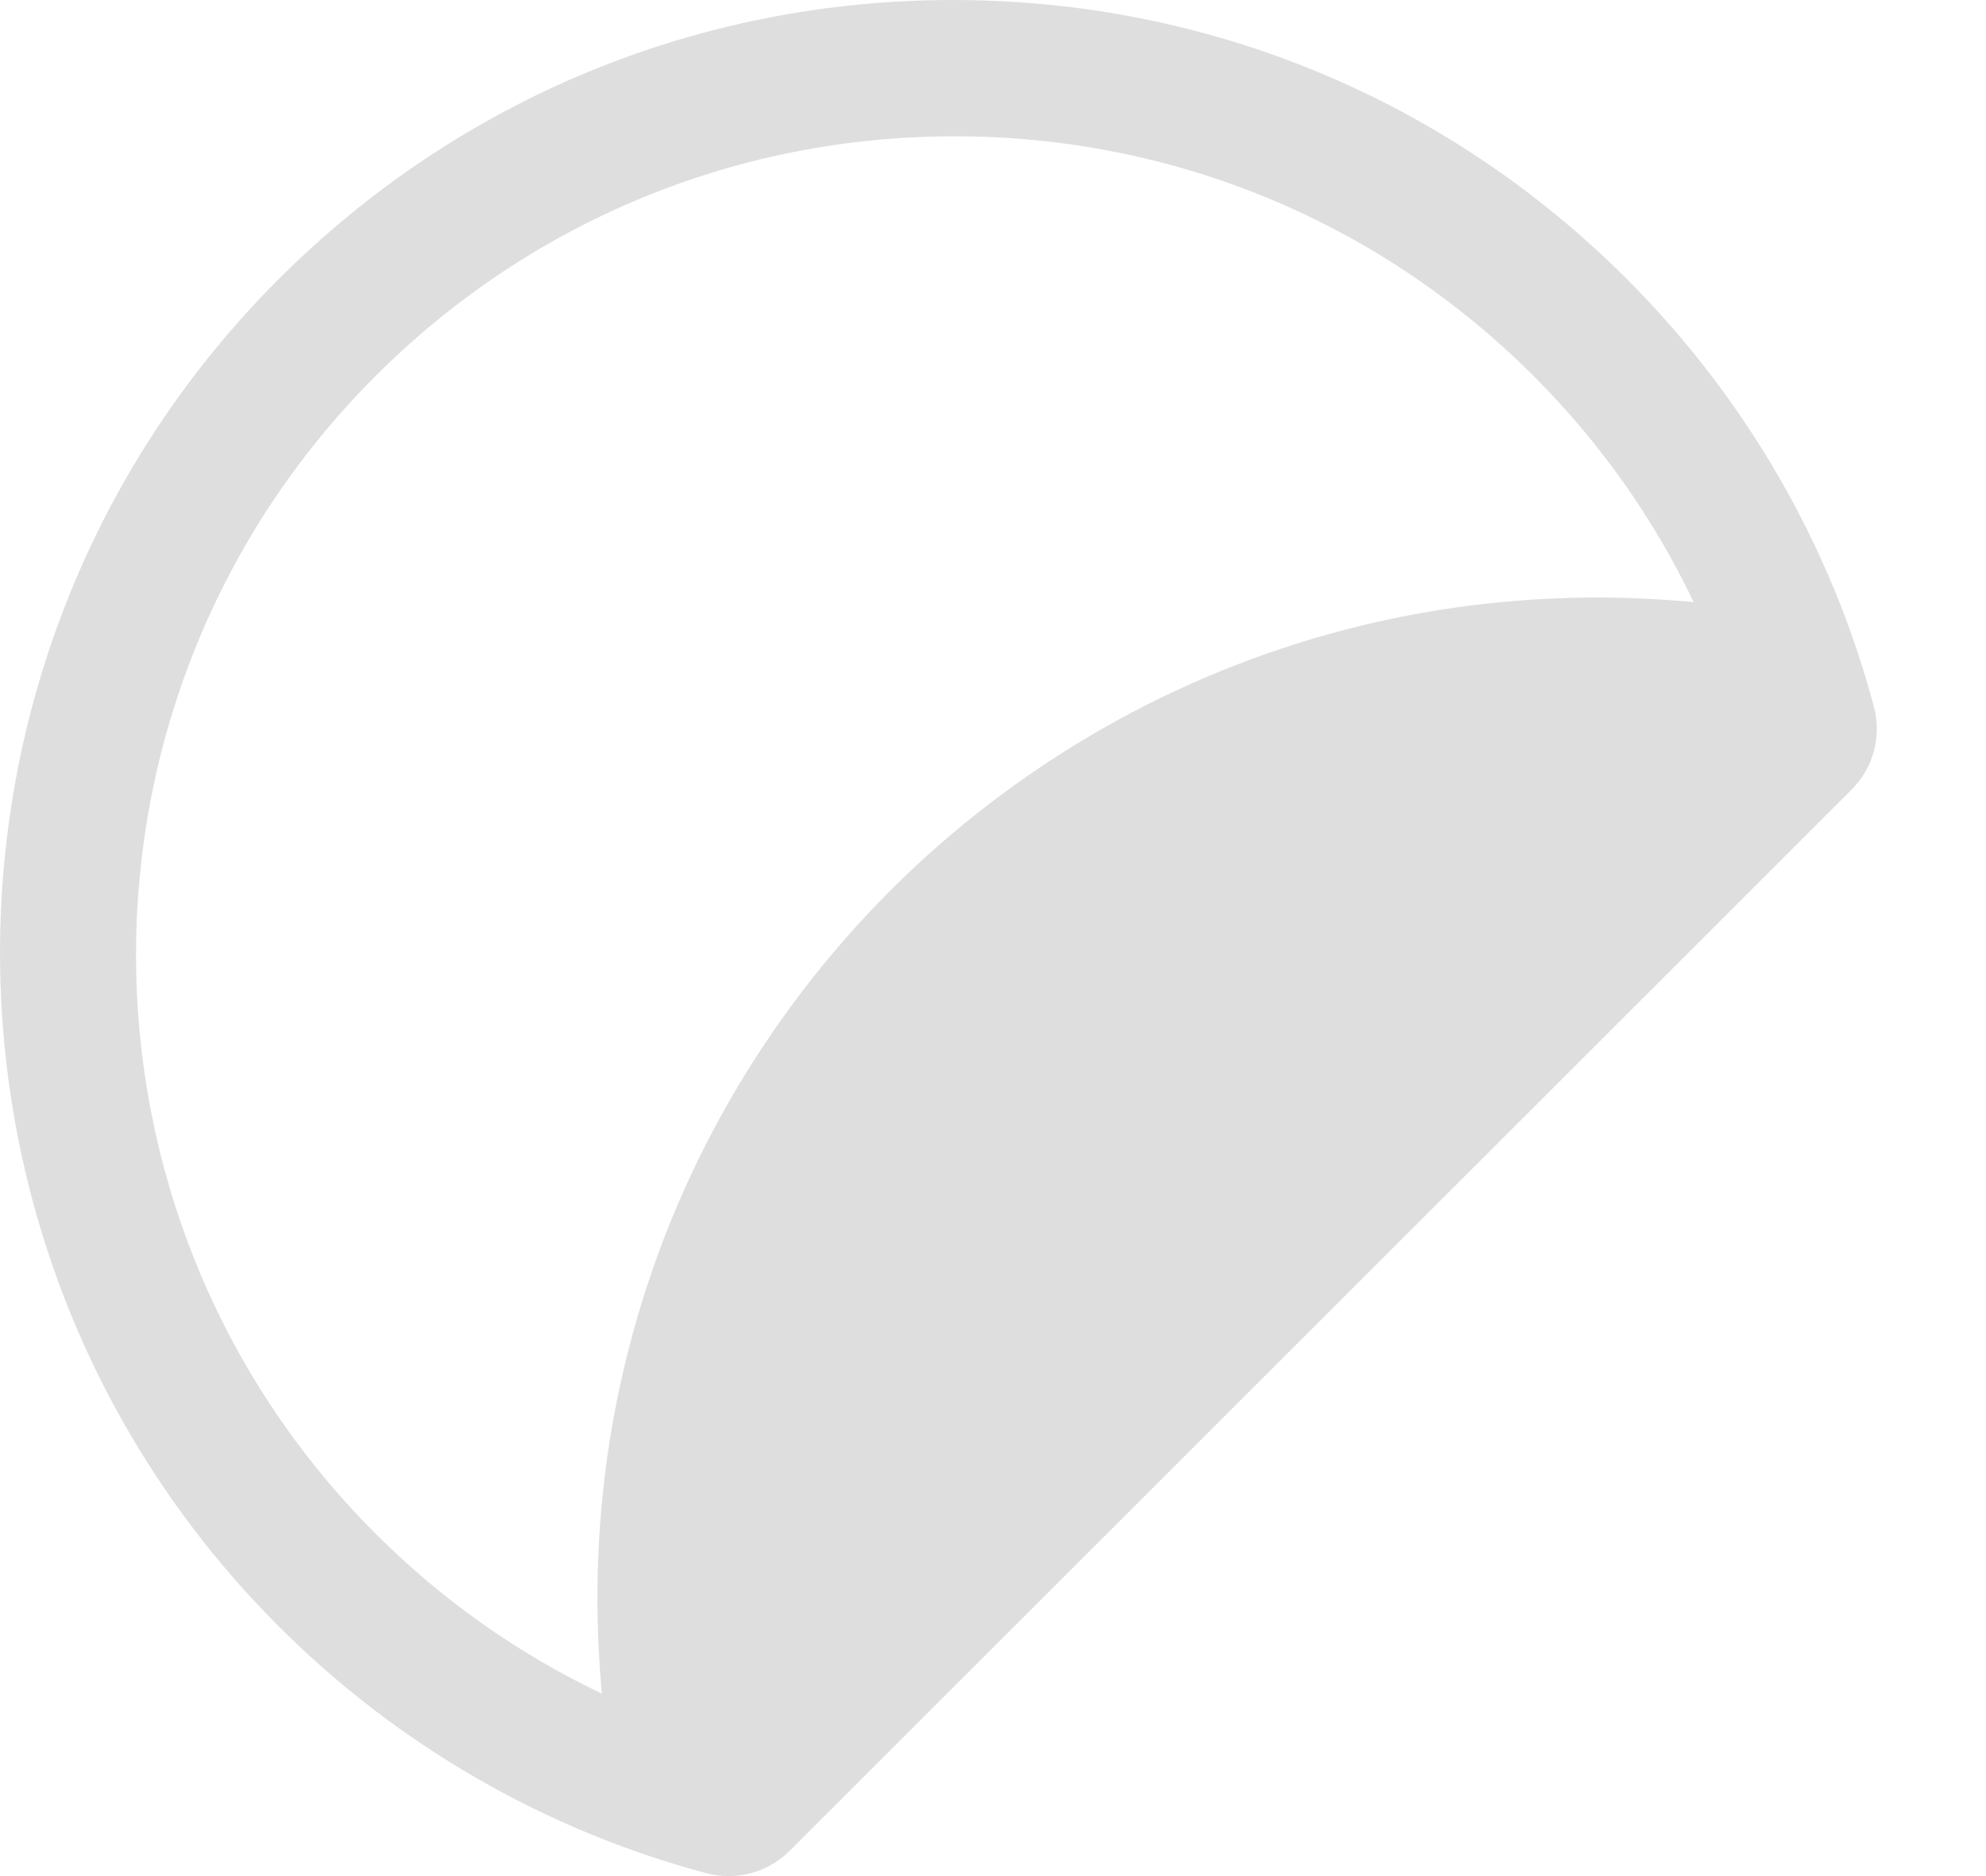 <svg width="18" height="17" viewBox="0 0 18 17" fill="none" xmlns="http://www.w3.org/2000/svg">
<path d="M16.983 6.4C16.594 4.942 15.82 3.602 14.746 2.53C13.115 0.897 10.945 0 8.636 0C6.33 0 4.16 0.897 2.527 2.528C-0.842 5.895 -0.842 11.371 2.527 14.738C3.601 15.812 4.941 16.584 6.399 16.973C6.466 16.991 6.534 17 6.603 17C6.809 17 7.01 16.919 7.158 16.77L16.78 7.157C16.979 6.96 17.057 6.671 16.983 6.4ZM12.207 5.702C10.648 6.105 9.216 6.924 8.07 8.069C6.925 9.215 6.106 10.642 5.704 12.201C5.437 13.228 5.357 14.295 5.455 15.347C4.699 14.987 4.003 14.497 3.404 13.897C0.509 11.005 0.509 6.3 3.404 3.407C4.806 2.007 6.67 1.235 8.652 1.235C10.634 1.235 12.498 2.007 13.9 3.407C14.5 4.007 14.99 4.7 15.35 5.456C14.301 5.356 13.236 5.436 12.207 5.702Z" fill="#DFDEDF"/>
</svg>
